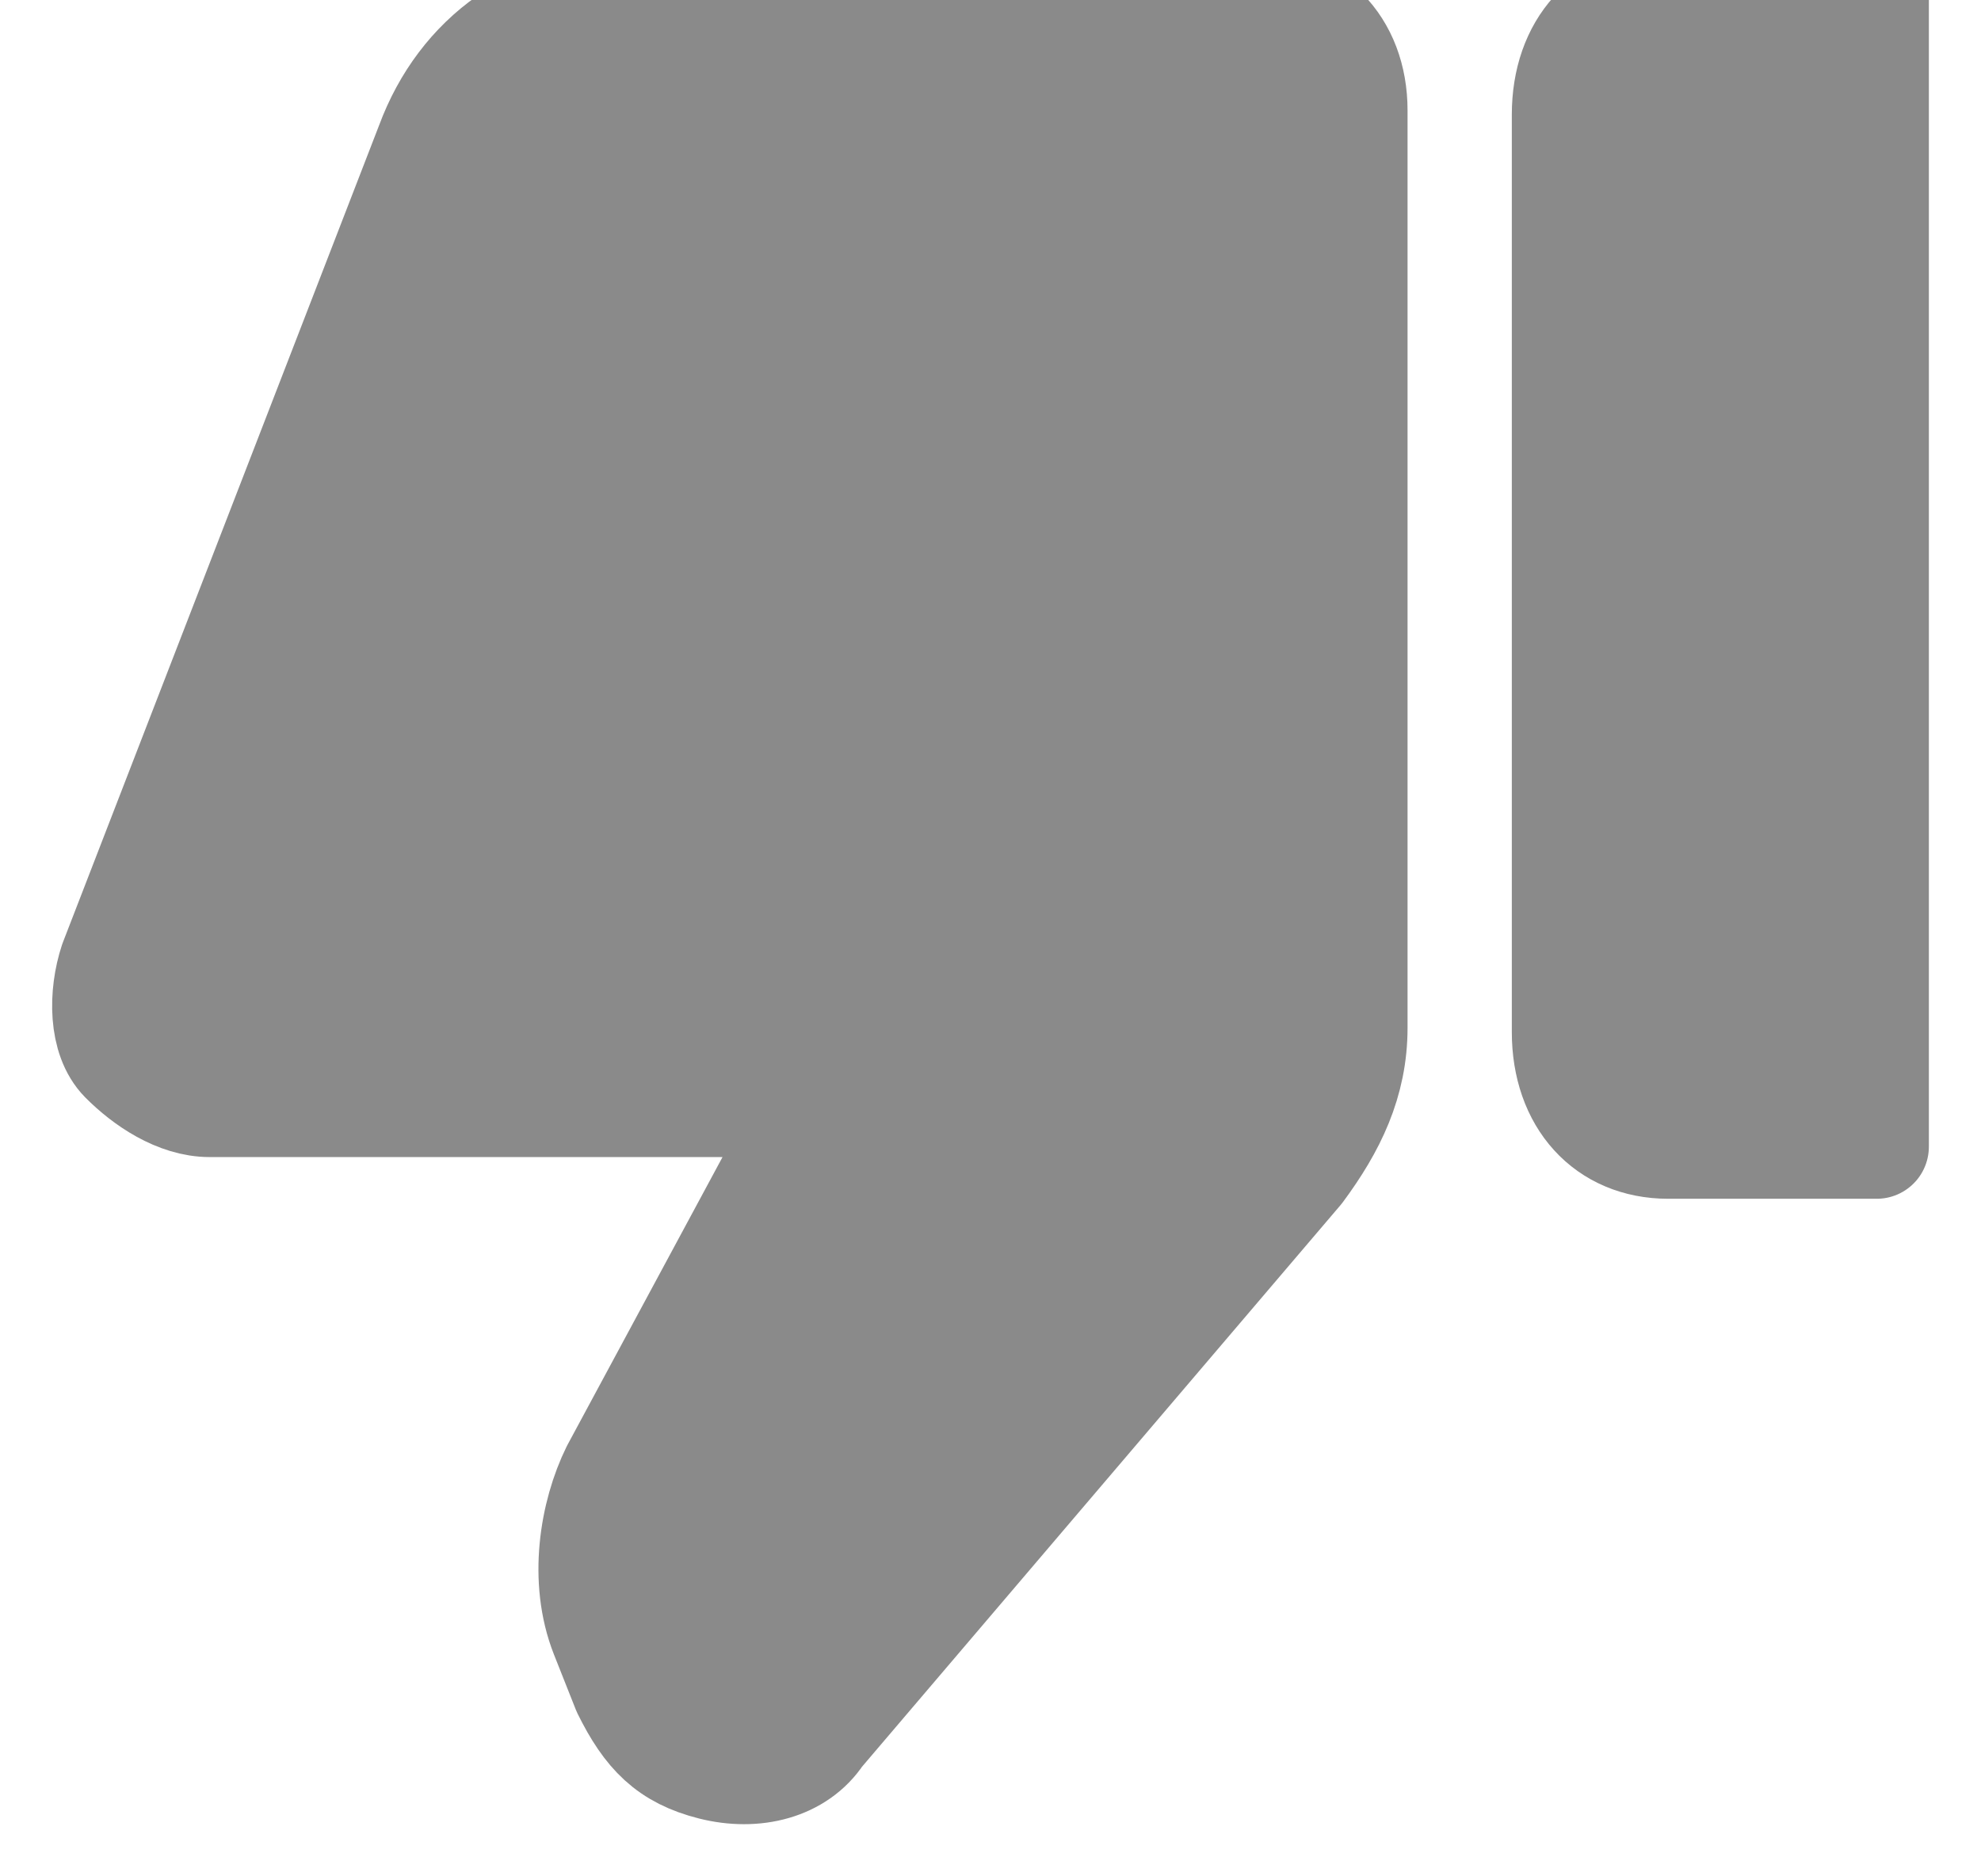 <svg width="19" height="18" viewBox="0 0 19 18" fill="none" xmlns="http://www.w3.org/2000/svg">
<path d="M13 9.858C13 10.388 12.791 10.812 12.477 11.236L7.872 16.642C7.662 16.96 7.244 17.066 6.825 16.96C6.406 16.854 6.197 16.642 5.988 16.218L5.778 15.688C5.569 15.158 5.674 14.522 5.883 14.098L7.767 10.6H2.011C1.697 10.6 1.383 10.388 1.173 10.176C0.964 9.964 0.964 9.54 1.069 9.222L4.104 1.378C4.418 0.53 5.15 0 6.092 0H11.953C12.581 0 13 0.424 13 1.06V9.858Z" fill="#8A8A8A" stroke="#8A8A8A" stroke-linejoin="round"/>
<path d="M15 9.9C15 10.56 15.4 11 16 11H18V0H16C15.4 0 15 0.44 15 1.1V9.9Z" fill="#8A8A8A" stroke="#8A8A8A" stroke-linejoin="round"/>
</svg>
